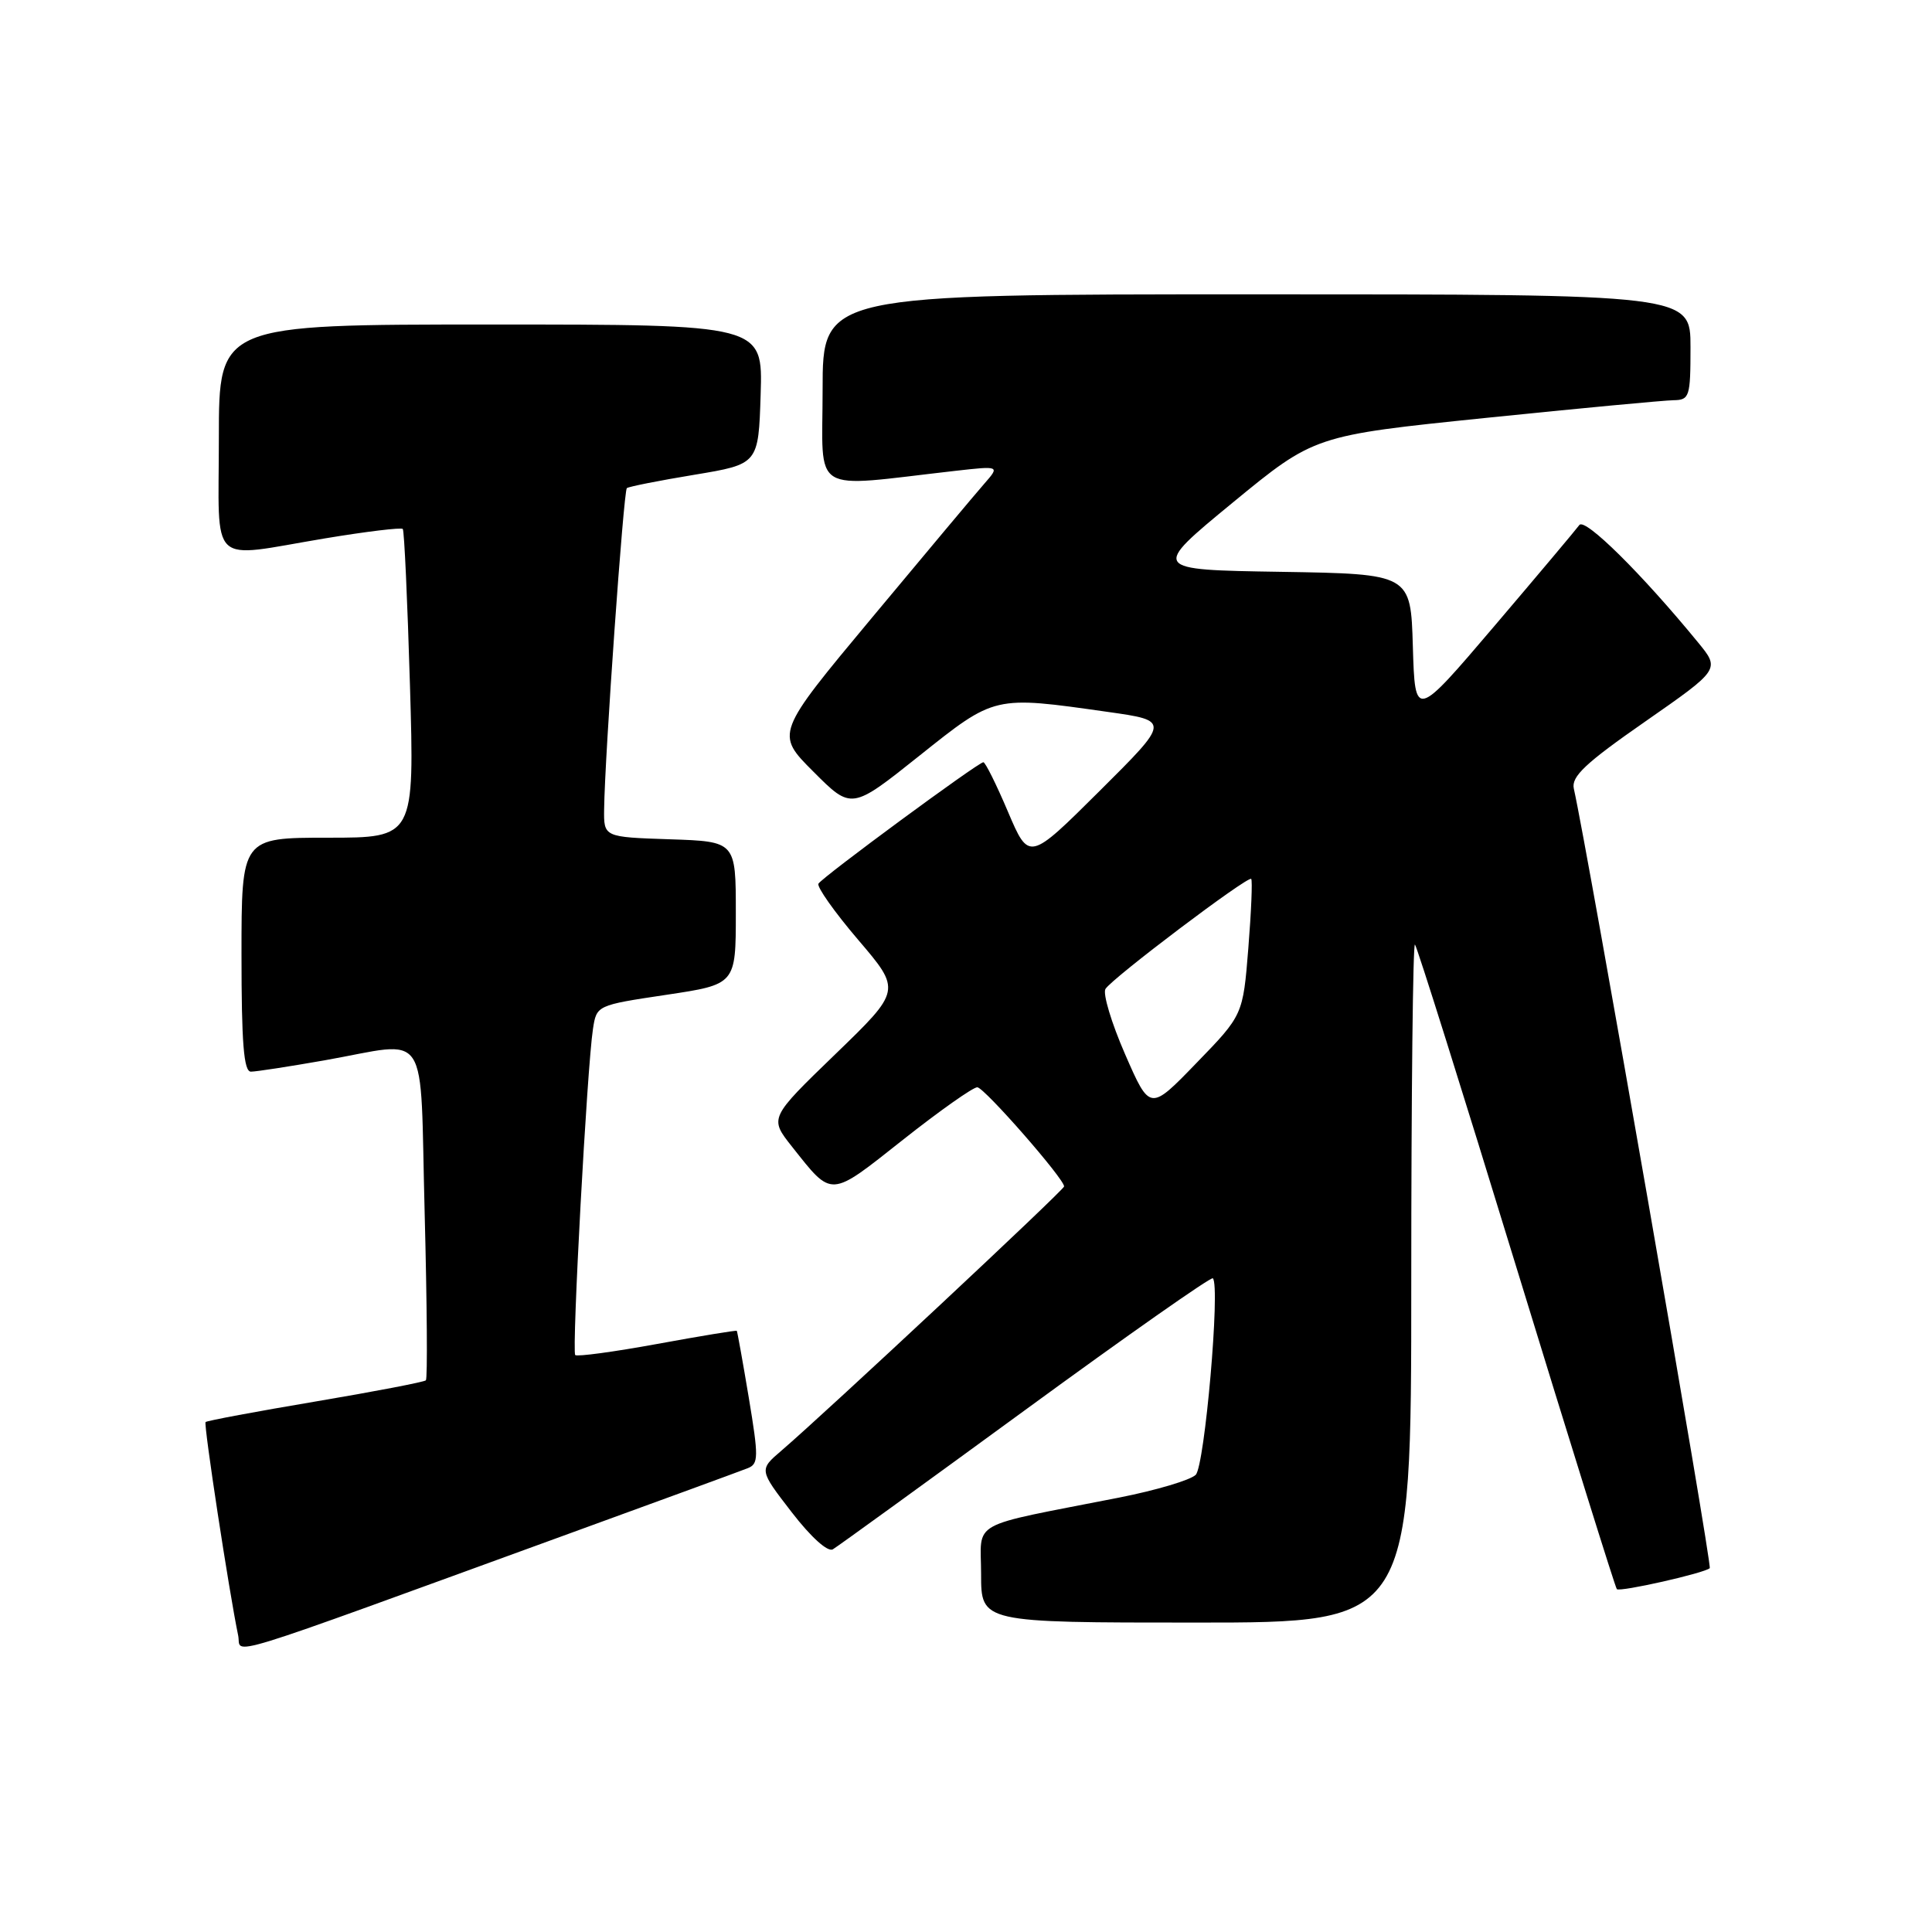 <?xml version="1.0" encoding="UTF-8" standalone="no"?>
<!DOCTYPE svg PUBLIC "-//W3C//DTD SVG 1.1//EN" "http://www.w3.org/Graphics/SVG/1.1/DTD/svg11.dtd" >
<svg xmlns="http://www.w3.org/2000/svg" xmlns:xlink="http://www.w3.org/1999/xlink" version="1.1" viewBox="0 0 256 256">
 <g >
 <path fill="currentColor"
d=" M 75.50 203.18 C 87.60 198.78 98.21 194.89 99.09 194.54 C 100.52 193.97 100.53 193.08 99.22 185.21 C 98.42 180.42 97.70 176.43 97.63 176.34 C 97.56 176.25 92.81 177.03 87.08 178.08 C 81.34 179.13 76.46 179.79 76.22 179.55 C 75.75 179.08 77.79 141.38 78.57 136.35 C 79.05 133.21 79.06 133.20 88.28 131.82 C 97.50 130.44 97.50 130.44 97.50 120.97 C 97.50 111.50 97.50 111.50 88.75 111.21 C 80.00 110.92 80.00 110.92 80.05 107.21 C 80.14 100.14 82.63 65.04 83.06 64.68 C 83.30 64.48 87.33 63.68 92.00 62.91 C 100.50 61.50 100.50 61.50 100.79 52.25 C 101.08 43.00 101.08 43.00 65.04 43.00 C 29.00 43.00 29.00 43.00 29.00 58.00 C 29.00 75.44 27.42 73.94 43.06 71.34 C 48.54 70.43 53.18 69.87 53.37 70.09 C 53.57 70.32 53.99 79.61 54.32 90.75 C 54.92 111.00 54.92 111.00 43.46 111.00 C 32.00 111.00 32.00 111.00 32.00 126.50 C 32.00 138.23 32.30 142.00 33.25 142.00 C 33.94 142.00 38.33 141.32 43.00 140.50 C 57.17 138.00 55.61 135.63 56.27 160.75 C 56.58 172.71 56.66 182.68 56.43 182.90 C 56.21 183.12 49.62 184.39 41.79 185.71 C 33.96 187.03 27.42 188.25 27.24 188.43 C 26.96 188.71 30.36 210.97 31.56 216.72 C 32.08 219.23 27.80 220.55 75.50 203.18 Z  M 187.00 169.83 C 187.00 144.99 187.22 124.89 187.49 125.16 C 187.76 125.42 193.81 144.67 200.93 167.93 C 208.06 191.19 214.04 210.38 214.24 210.57 C 214.65 210.98 225.89 208.44 226.55 207.79 C 226.90 207.43 210.38 112.69 208.54 104.50 C 208.18 102.90 210.07 101.12 218.01 95.60 C 227.93 88.69 227.93 88.69 224.98 85.10 C 217.55 76.03 210.00 68.56 209.27 69.57 C 208.85 70.15 203.78 76.18 198.00 82.97 C 187.50 95.30 187.50 95.30 187.21 85.67 C 186.93 76.05 186.93 76.05 169.73 75.77 C 152.52 75.50 152.52 75.50 163.34 66.60 C 174.16 57.71 174.16 57.71 196.83 55.38 C 209.30 54.10 220.51 53.05 221.75 53.03 C 223.87 53.00 224.00 52.58 224.00 46.00 C 224.00 39.00 224.00 39.00 166.50 39.00 C 109.00 39.00 109.00 39.00 109.00 51.64 C 109.00 65.77 107.09 64.60 126.50 62.40 C 132.50 61.72 132.50 61.72 130.41 64.11 C 129.26 65.42 122.57 73.41 115.53 81.86 C 102.74 97.21 102.74 97.21 107.79 102.26 C 112.83 107.31 112.83 107.31 121.81 100.15 C 131.87 92.13 131.65 92.18 146.78 94.33 C 155.06 95.50 155.06 95.50 145.70 104.81 C 136.35 114.11 136.35 114.11 133.56 107.56 C 132.03 103.95 130.56 101.00 130.30 101.00 C 129.63 101.00 109.01 116.18 108.45 117.09 C 108.20 117.49 110.56 120.84 113.71 124.53 C 119.43 131.23 119.43 131.23 110.69 139.68 C 101.94 148.14 101.94 148.14 104.93 151.92 C 110.34 158.74 109.85 158.77 119.63 151.04 C 124.51 147.18 128.95 144.05 129.50 144.07 C 130.44 144.12 141.00 156.18 141.00 157.21 C 141.00 157.67 109.54 187.07 103.54 192.22 C 100.57 194.76 100.57 194.76 104.90 200.37 C 107.46 203.69 109.69 205.70 110.36 205.29 C 110.99 204.92 122.48 196.59 135.90 186.79 C 149.32 176.98 160.48 169.15 160.71 169.38 C 161.72 170.38 159.63 194.23 158.44 195.42 C 157.74 196.12 153.19 197.47 148.33 198.43 C 128.00 202.43 130.00 201.32 130.00 208.58 C 130.00 215.00 130.00 215.00 158.50 215.00 C 187.00 215.00 187.00 215.00 187.00 169.83 Z  M 149.08 139.69 C 147.27 135.54 146.10 131.65 146.48 131.04 C 147.36 129.61 165.36 116.02 165.79 116.46 C 165.97 116.64 165.80 120.77 165.41 125.64 C 164.70 134.50 164.70 134.50 158.53 140.86 C 152.37 147.23 152.37 147.23 149.08 139.69 Z "/>
</g>
</svg>